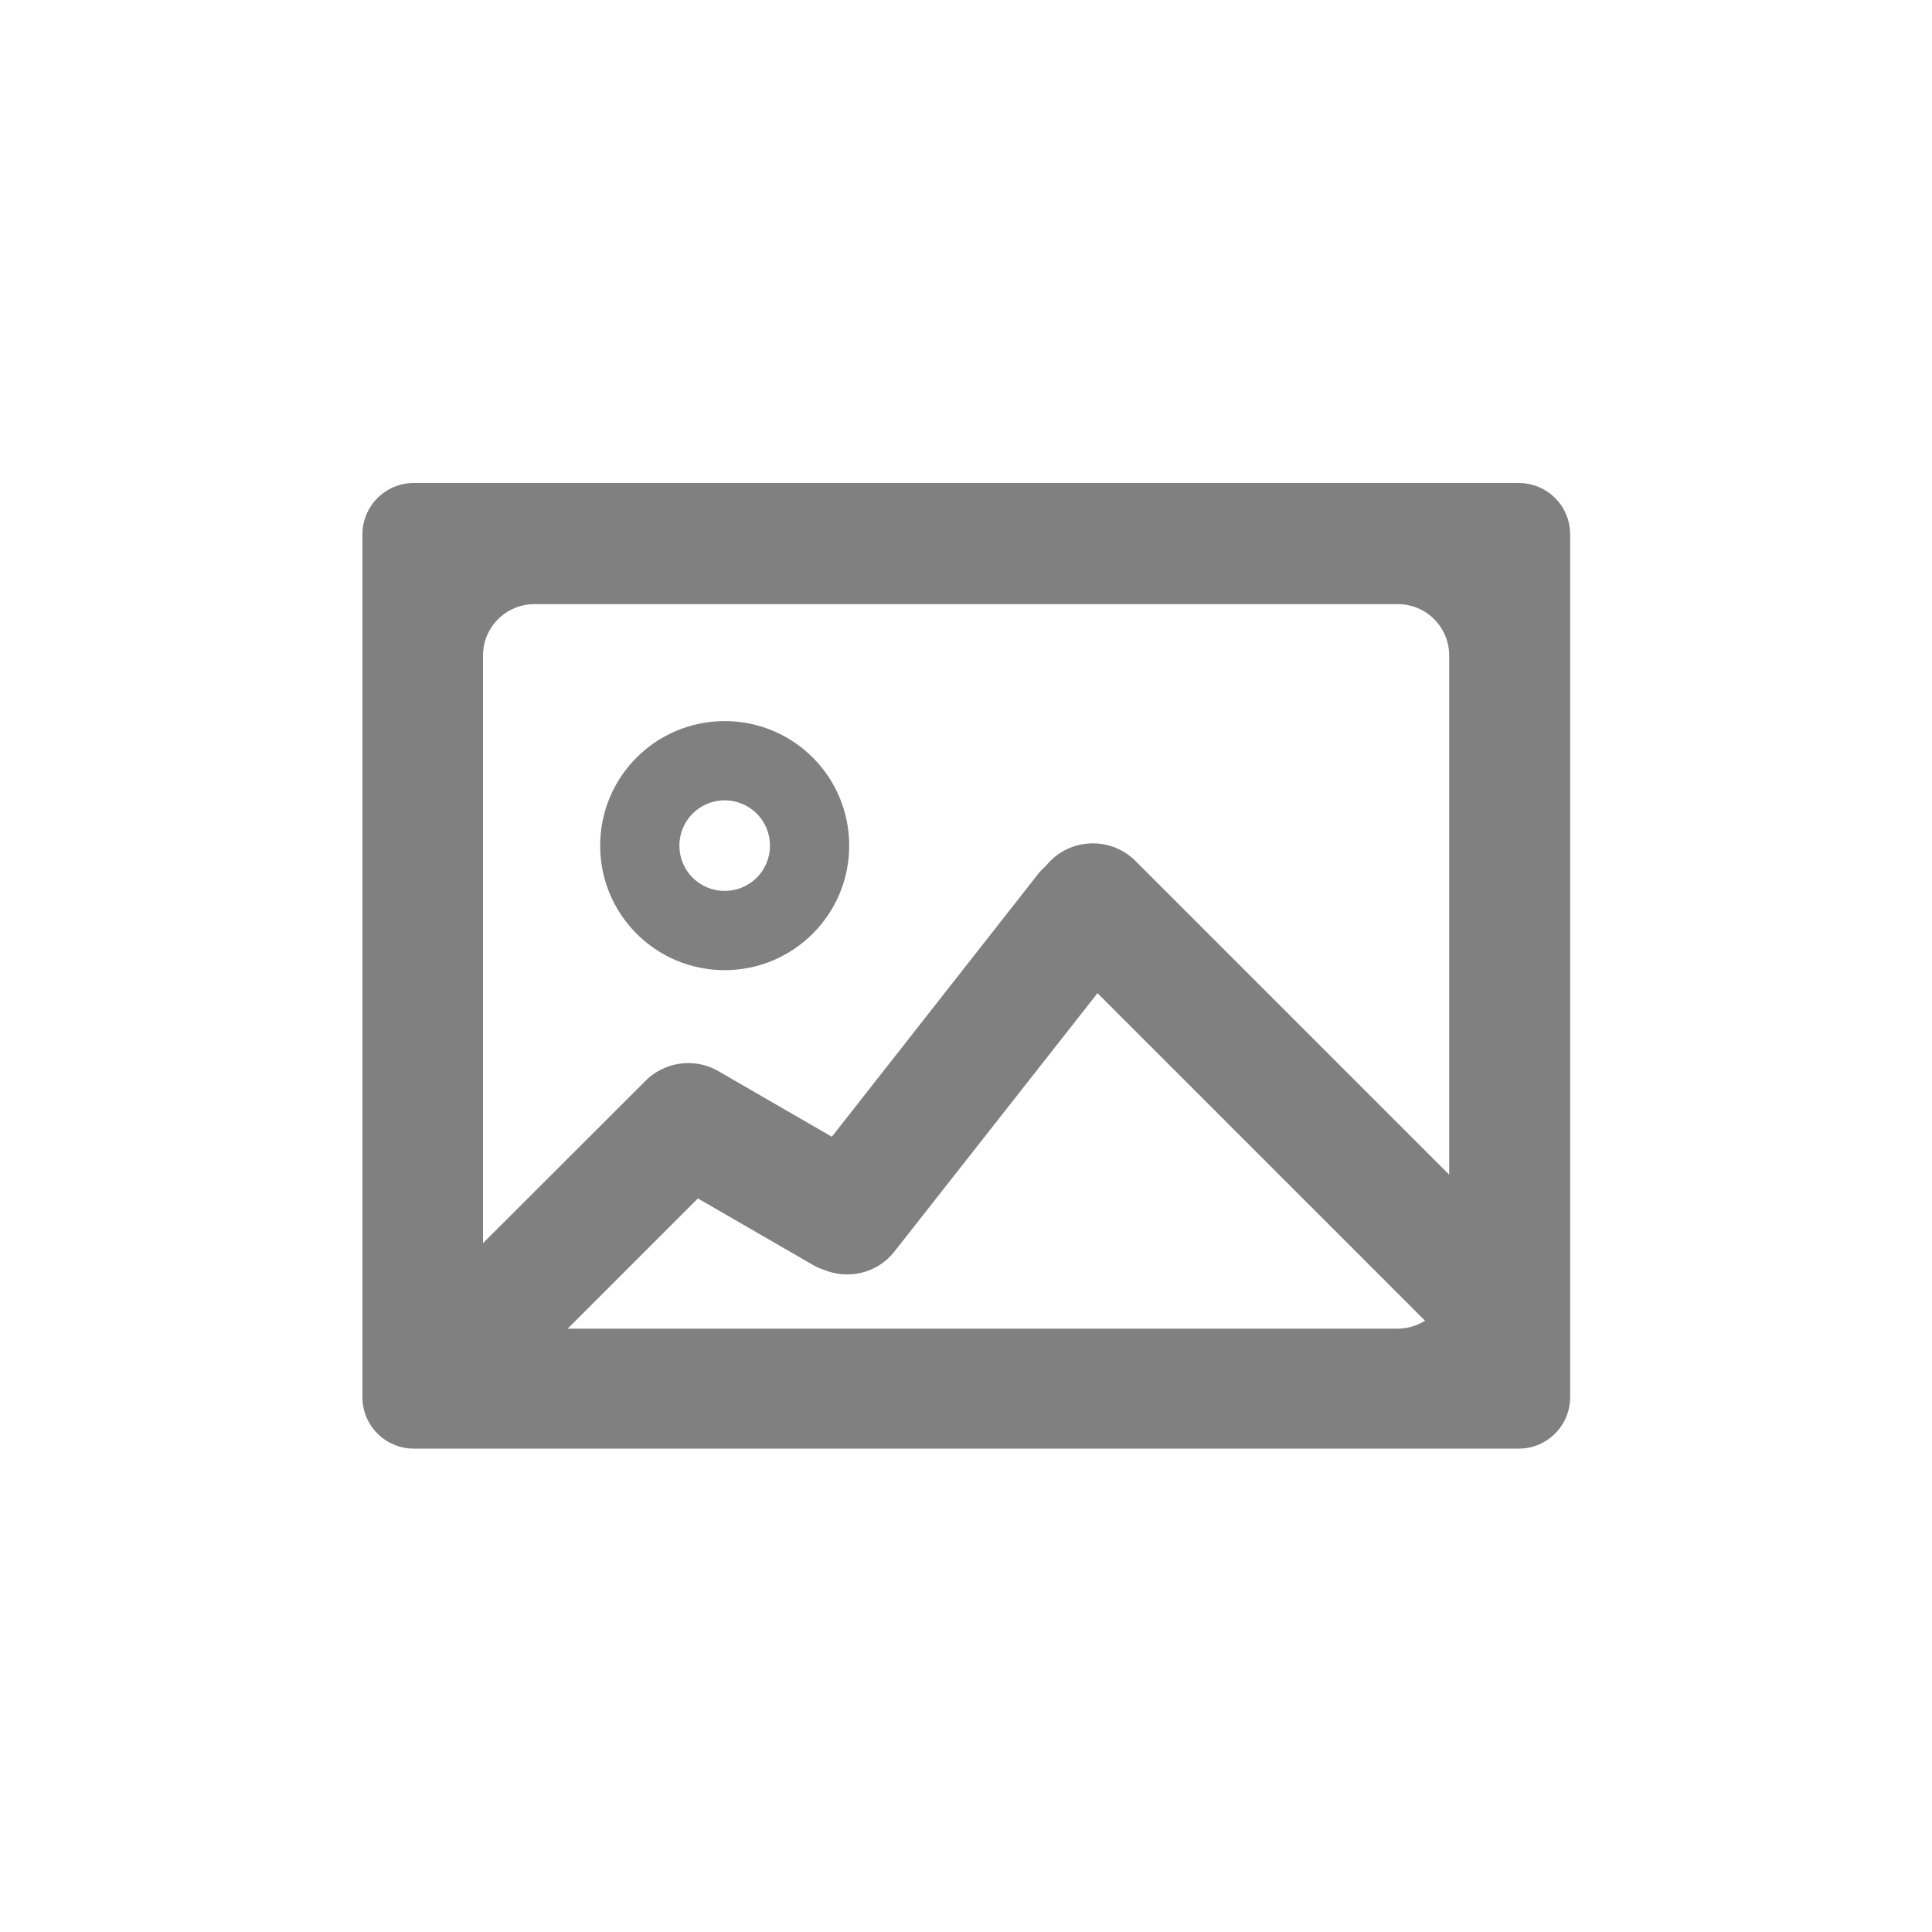 <?xml version="1.0" standalone="no"?><!DOCTYPE svg PUBLIC "-//W3C//DTD SVG 1.1//EN" "http://www.w3.org/Graphics/SVG/1.1/DTD/svg11.dtd"><svg t="1724253183646" class="icon" viewBox="0 0 1024 1024" version="1.1" xmlns="http://www.w3.org/2000/svg" p-id="19648" xmlns:xlink="http://www.w3.org/1999/xlink" width="200" height="200"><path d="M804.9 256H219.3c-15 0-27.2 12.2-27.2 27.2v457.4c0 15 12.2 27.2 27.2 27.2H805c15 0 27.2-12.2 27.2-27.2V283.2c0-15.1-12.2-27.2-27.3-27.2z m-521.6 64.2h457.6c15 0 27.2 12.2 27.2 27.2v275.2L601.8 456.3c-12.4-12.4-32.7-12.4-45.1 0-0.9 0.9-1.8 1.9-2.6 2.9-1.5 1.3-2.9 2.7-4.1 4.3l-109.1 139-60.2-34.8c-13.1-7.6-29.6-4.7-39.5 6.1L256 658.9V347.5c0-15.1 12.2-27.3 27.3-27.3z m17.6 384l69-69 60.9 35.2c1.9 1.1 3.8 1.9 5.8 2.6 12.9 5.4 28.5 1.9 37.5-9.7l107.6-136.9L755.3 700c-4.2 2.6-9.1 4.2-14.5 4.2H300.9z" fill="#808080" p-id="19649"></path><path d="M384.1 514.2c36.4 0 66-29.5 66-66s-29.5-66-66-66-66 29.5-66 66 29.5 66 66 66z m0-90c13.3 0 24 10.7 24 24s-10.7 24-24 24-24-10.7-24-24 10.7-24 24-24z" fill="#808080" p-id="19650"></path></svg>